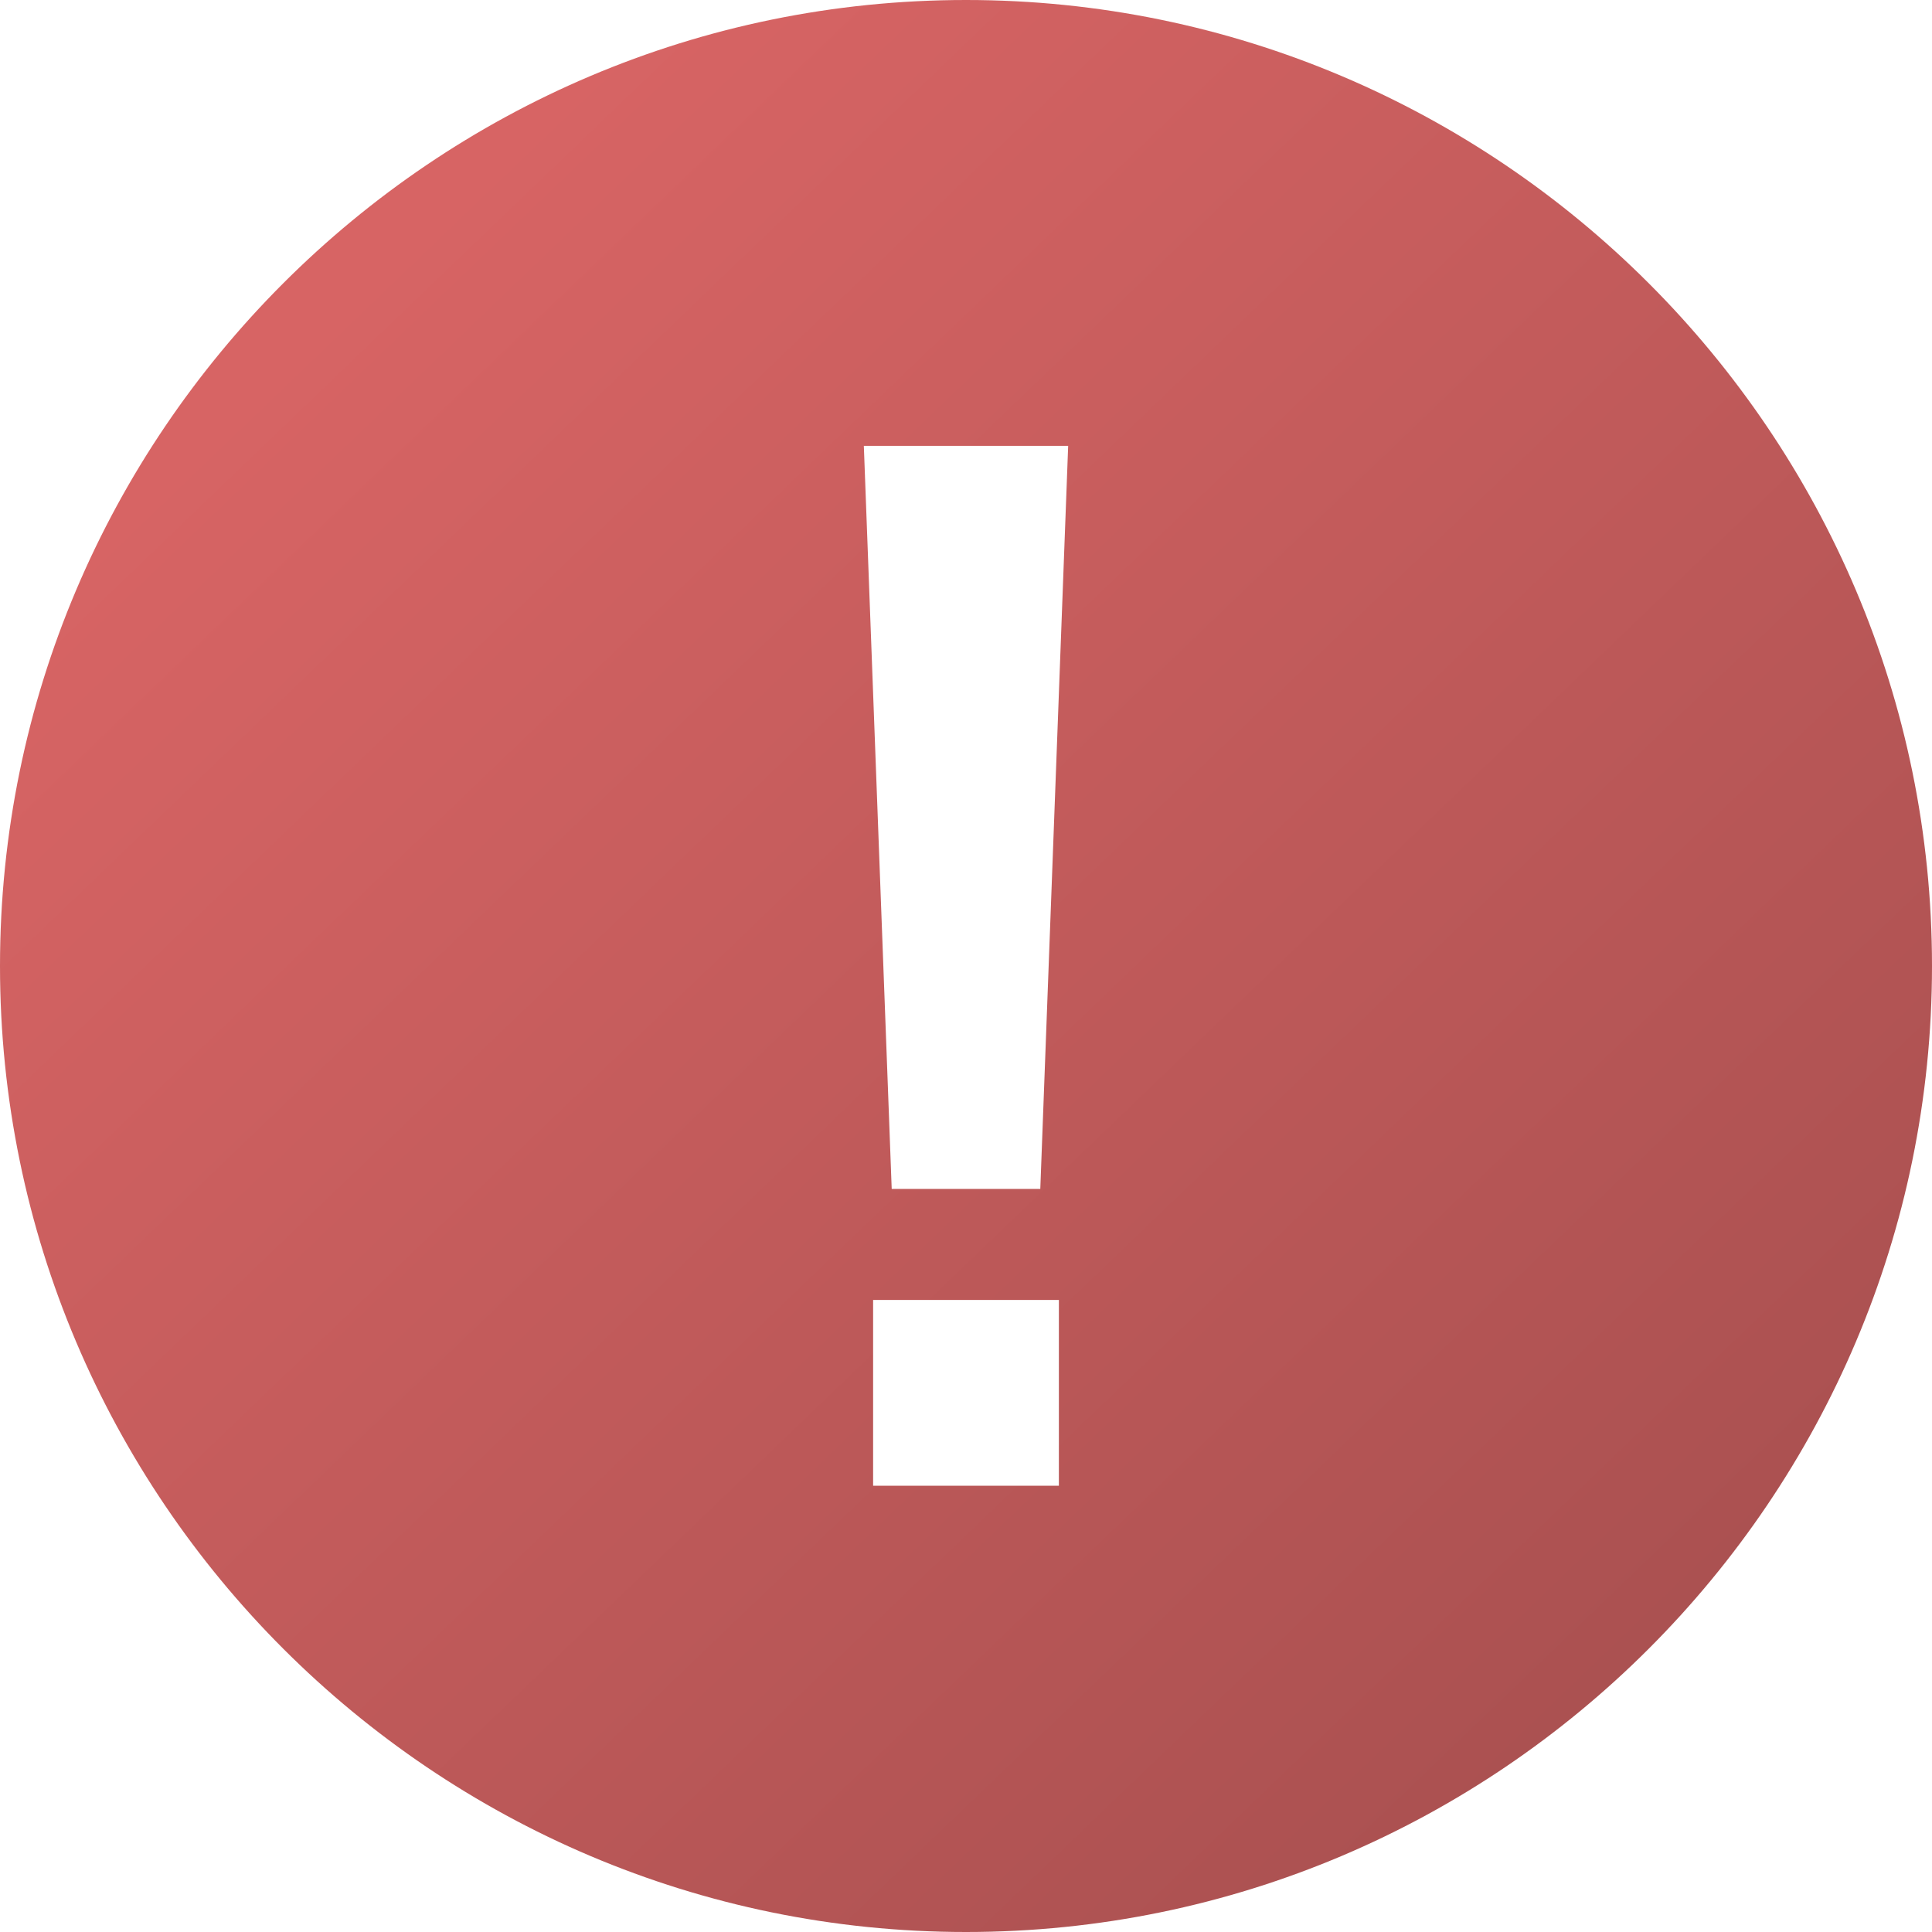 <svg width="92" height="92" viewBox="0 0 92 92" fill="none" xmlns="http://www.w3.org/2000/svg">
<path d="M46 0C20.636 0 0 20.636 0 46C0 71.364 20.636 92 46 92C71.364 92 92 71.364 92 46C92 20.636 71.364 0 46 0ZM50.423 70.749H41.577V61.903H50.423V70.749ZM49.538 56.615H42.462L41.135 21.231H50.865L49.538 56.615Z" fill="url(#paint0_linear_1358_8656)"/>
<defs>
<linearGradient id="paint0_linear_1358_8656" x1="11.5" y1="19" x2="118" y2="130" gradientUnits="userSpaceOnUse">
<stop stop-color="#D76464"/>
<stop offset="1" stop-color="#8B4343"/>
</linearGradient>
</defs>
</svg>
